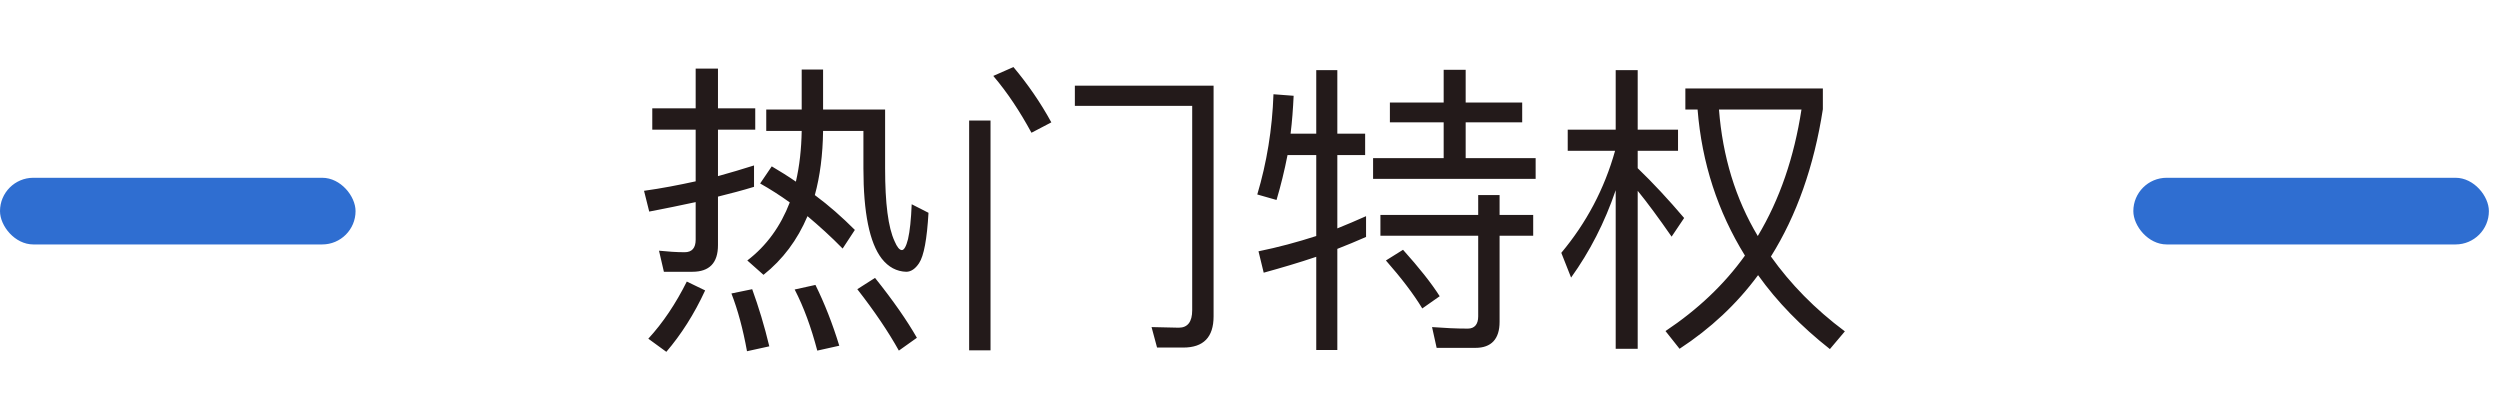 <?xml version="1.0" encoding="UTF-8"?>
<svg width="180px" height="30px" viewBox="0 0 180 30" version="1.1" xmlns="http://www.w3.org/2000/svg" xmlns:xlink="http://www.w3.org/1999/xlink">
    <title>热门特权</title>
    <g id="页面-1" stroke="none" stroke-width="1" fill="none" fill-rule="evenodd">
        <g id="个人中心-特权兑换" transform="translate(-645, -413)">
            <g id="热门特权" transform="translate(645, 413)">
                <path d="M49.846,19.568 C51.078,19.568 51.694,18.93 51.694,17.654 L51.694,14.156 C52.574,13.936 53.432,13.716 54.29,13.452 L54.29,11.912 C53.454,12.176 52.574,12.44 51.694,12.682 L51.694,9.338 L54.378,9.338 L54.378,7.798 L51.694,7.798 L51.694,4.938 L50.088,4.938 L50.088,7.798 L46.964,7.798 L46.964,9.338 L50.088,9.338 L50.088,13.056 C48.878,13.32 47.646,13.562 46.37,13.738 L46.744,15.234 C47.866,15.014 48.988,14.794 50.088,14.552 L50.088,17.258 C50.088,17.852 49.824,18.16 49.296,18.16 C48.702,18.16 48.086,18.116 47.448,18.05 L47.8,19.568 L49.846,19.568 Z M54.972,19.788 C56.358,18.688 57.414,17.28 58.14,15.564 C58.976,16.268 59.834,17.038 60.67,17.896 L61.55,16.554 C60.626,15.63 59.68,14.794 58.668,14.046 C59.042,12.682 59.24,11.142 59.262,9.426 L62.166,9.426 L62.166,12.132 C62.166,15.322 62.606,17.478 63.486,18.622 C63.97,19.238 64.564,19.546 65.246,19.568 C65.598,19.568 65.906,19.348 66.17,18.952 C66.522,18.424 66.742,17.214 66.852,15.322 L65.642,14.706 C65.598,15.806 65.51,16.642 65.378,17.214 C65.246,17.742 65.092,18.006 64.938,18.006 C64.762,18.006 64.586,17.786 64.41,17.368 C63.948,16.378 63.728,14.64 63.728,12.132 L63.728,7.886 L59.262,7.886 L59.262,5.004 L57.722,5.004 L57.722,7.886 L55.17,7.886 L55.17,9.426 L57.722,9.426 C57.7,10.724 57.568,11.934 57.304,13.078 C56.732,12.682 56.16,12.33 55.566,11.978 L54.73,13.21 C55.434,13.606 56.16,14.068 56.864,14.574 C56.204,16.29 55.192,17.698 53.806,18.754 L54.972,19.788 Z M64.718,25.244 L66.016,24.32 C65.312,23.088 64.322,21.658 63.002,20.008 L61.726,20.822 C62.98,22.428 63.97,23.902 64.718,25.244 Z M47.976,25.332 C49.032,24.1 49.978,22.626 50.77,20.91 L49.45,20.272 C48.658,21.856 47.734,23.242 46.678,24.386 L47.976,25.332 Z M58.844,25.244 L60.428,24.892 C59.944,23.308 59.372,21.856 58.712,20.514 L57.216,20.844 C57.876,22.12 58.404,23.572 58.844,25.244 Z M53.784,25.288 L55.39,24.936 C55.038,23.462 54.62,22.098 54.158,20.822 L52.662,21.13 C53.124,22.318 53.498,23.704 53.784,25.288 Z M74.266,9.558 L75.696,8.81 C74.904,7.358 73.98,6.038 72.968,4.828 L71.516,5.466 C72.528,6.654 73.43,8.018 74.266,9.558 Z M85.2,25.024 C86.652,25.024 87.378,24.276 87.378,22.78 L87.378,6.17 L77.39,6.17 L77.39,7.622 L85.838,7.622 L85.838,22.34 C85.838,23.176 85.508,23.594 84.87,23.594 L82.912,23.55 L83.308,25.024 L85.2,25.024 Z M71.318,25.222 L71.318,8.678 L69.778,8.678 L69.778,25.222 L71.318,25.222 Z M110.566,12.88 L110.566,11.384 L105.528,11.384 L105.528,8.81 L109.598,8.81 L109.598,7.38 L105.528,7.38 L105.528,5.026 L103.944,5.026 L103.944,7.38 L100.072,7.38 L100.072,8.81 L103.944,8.81 L103.944,11.384 L98.862,11.384 L98.862,12.88 L110.566,12.88 Z M96.288,25.2 L96.288,17.918 C96.97,17.654 97.652,17.368 98.356,17.06 L98.356,15.564 C97.674,15.872 96.992,16.158 96.288,16.444 L96.288,11.164 L98.29,11.164 L98.29,9.624 L96.288,9.624 L96.288,5.048 L94.77,5.048 L94.77,9.624 L92.922,9.624 C93.032,8.744 93.098,7.842 93.142,6.896 L91.69,6.786 C91.602,9.316 91.206,11.714 90.524,14.002 L91.91,14.398 C92.218,13.364 92.482,12.286 92.702,11.164 L94.77,11.164 L94.77,16.994 C93.406,17.434 92.02,17.808 90.612,18.094 L90.986,19.634 C92.262,19.282 93.538,18.908 94.77,18.49 L94.77,25.2 L96.288,25.2 Z M106.232,25.046 C107.376,25.046 107.97,24.408 107.97,23.176 L107.97,16.972 L110.39,16.972 L110.39,15.476 L107.97,15.476 L107.97,14.046 L106.43,14.046 L106.43,15.476 L99.39,15.476 L99.39,16.972 L106.43,16.972 L106.43,22.78 C106.43,23.352 106.166,23.66 105.682,23.66 C104.846,23.66 103.988,23.616 103.108,23.55 L103.438,25.046 L106.232,25.046 Z M102.404,22.208 L103.658,21.328 C103.042,20.36 102.162,19.26 101.018,17.984 L99.786,18.754 C100.886,20.008 101.766,21.152 102.404,22.208 Z M117.914,25.112 L117.914,13.738 C118.596,14.574 119.41,15.674 120.356,17.038 L121.258,15.696 C120.136,14.376 119.014,13.166 117.914,12.11 L117.914,10.856 L120.818,10.856 L120.818,9.338 L117.914,9.338 L117.914,5.048 L116.33,5.048 L116.33,9.338 L112.876,9.338 L112.876,10.856 L116.286,10.856 C115.516,13.606 114.218,16.048 112.414,18.204 L113.118,19.986 C114.46,18.116 115.538,16.026 116.33,13.694 L116.33,25.112 L117.914,25.112 Z M131.752,25.134 L132.83,23.858 C130.674,22.252 128.914,20.448 127.506,18.468 C129.354,15.52 130.608,11.978 131.246,7.864 L131.246,6.368 L121.346,6.368 L121.346,7.886 L122.226,7.886 C122.534,11.736 123.678,15.234 125.636,18.402 C124.14,20.492 122.226,22.296 119.916,23.836 L120.928,25.112 C123.15,23.66 125.042,21.9 126.582,19.81 C127.946,21.724 129.684,23.506 131.752,25.134 Z M126.56,16.994 C124.954,14.31 124.03,11.274 123.766,7.886 L129.706,7.886 C129.178,11.318 128.144,14.354 126.56,16.994 Z" fill="#231A1A" fill-rule="nonzero"></path>
                <rect id="矩形" fill="#2F6ED1" x="0" y="12.8" width="25.6" height="4.8" rx="2.4"></rect>
                <rect id="矩形" fill="#2F6ED1" x="153.6" y="12.8" width="25.6" height="4.8" rx="2.4"></rect>
            </g>
        </g>
    </g>
</svg>